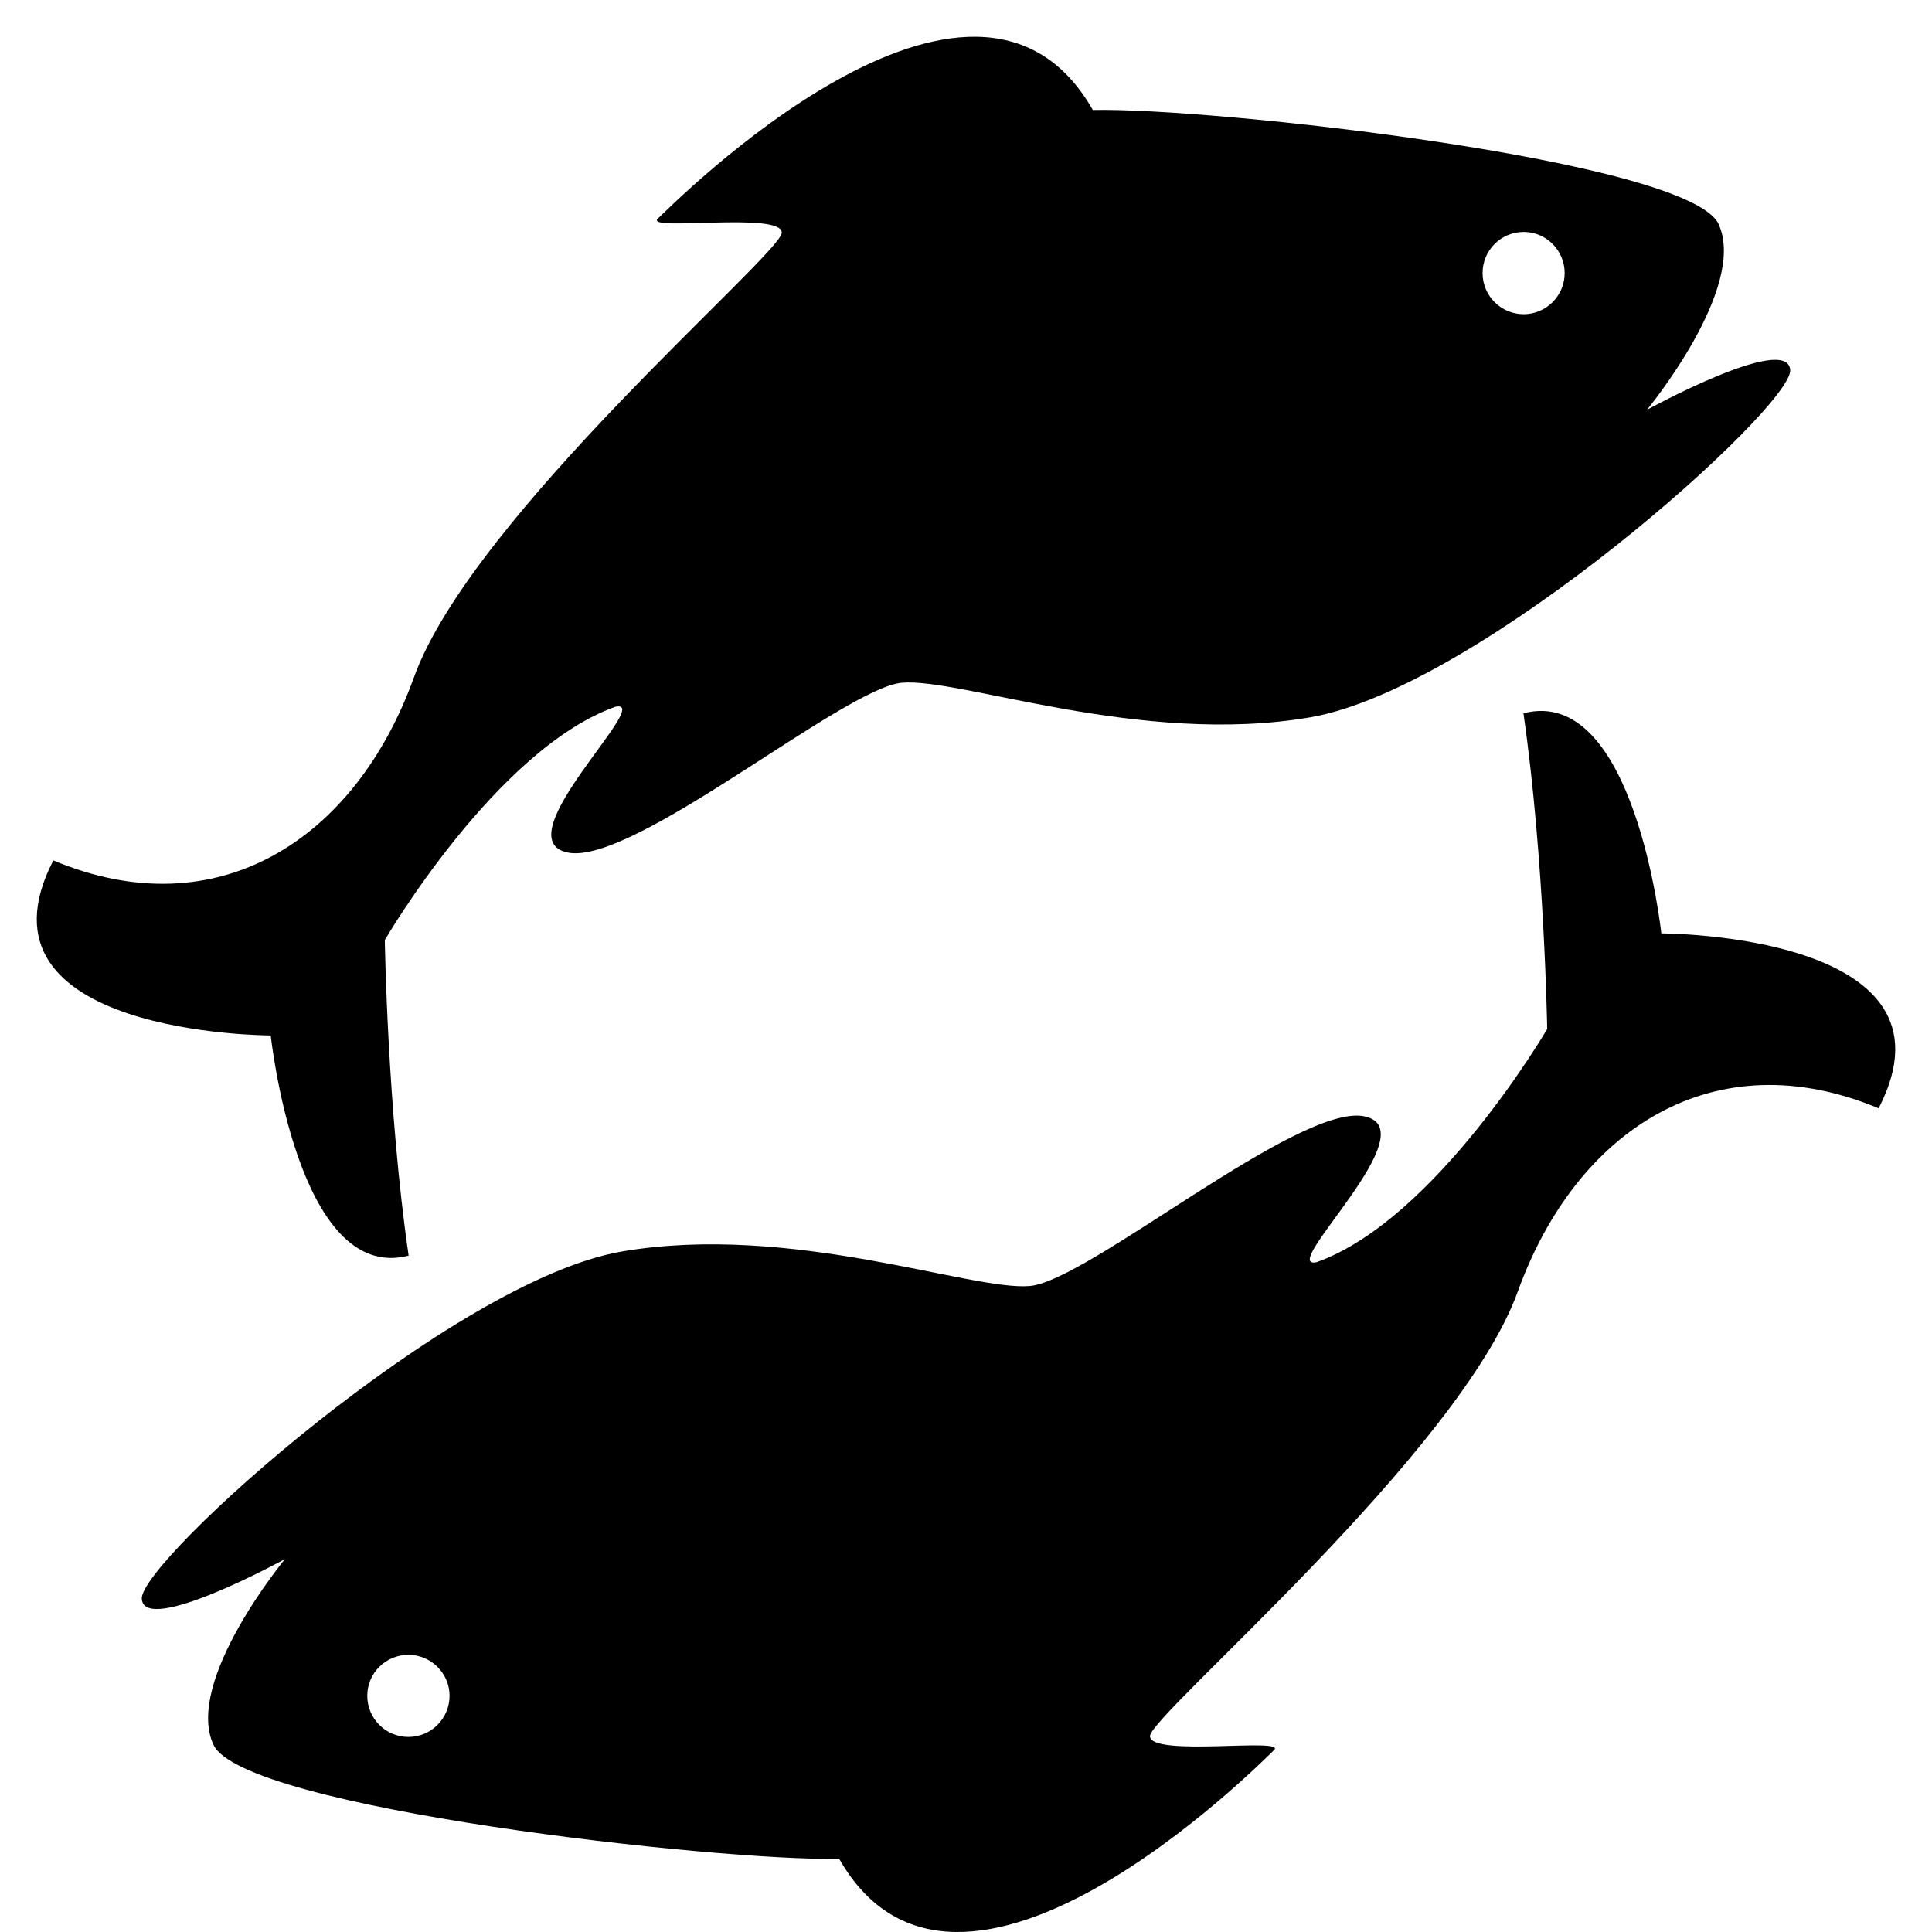 <?xml version="1.0" encoding="iso-8859-1"?>
<!-- Generator: Adobe Illustrator 16.0.4, SVG Export Plug-In . SVG Version: 6.00 Build 0)  -->
<!DOCTYPE svg PUBLIC "-//W3C//DTD SVG 1.1//EN" "http://www.w3.org/Graphics/SVG/1.1/DTD/svg11.dtd">
<svg version="1.1" id="Layer_1" xmlns="http://www.w3.org/2000/svg" xmlns:xlink="http://www.w3.org/1999/xlink" x="0px" y="0px"
	 width="32.619px" height="32.619px" viewBox="-0.62 -0.621 32.619 32.619"
	 style="enable-background:new -0.62 -0.621 32.619 32.619;" xml:space="preserve">
<g>
	<path d="M6.279,20.578C5.92,18.115,5.877,15.25,5.877,15.25s1.878-3.225,3.895-3.939c0.672-0.136-1.911,2.238-0.806,2.462
		c1.104,0.225,4.655-2.776,5.64-2.867c0.986-0.088,4.03,1.075,6.895,0.584c2.865-0.493,8.149-5.238,8.104-5.865
		c-0.046-0.627-2.417,0.672-2.417,0.672s1.699-2.06,1.208-3.134c-0.494-1.076-8.554-1.973-10.565-1.927
		c-2.016-3.537-7.116,1.617-7.345,1.835c-0.226,0.22,2.093-0.123,2.093,0.236c0,0.357-5.227,4.778-6.211,7.51
		c-0.984,2.732-3.313,4.252-6.088,3.089c-1.522,2.955,3.671,2.955,3.671,2.955S4.399,21.068,6.279,20.578z M25.105,3.295
		c0.382,0,0.692,0.311,0.692,0.695c0,0.382-0.312,0.694-0.692,0.694c-0.385,0-0.694-0.313-0.694-0.694
		C24.411,3.605,24.72,3.295,25.105,3.295z"/>
	<path d="M27.429,15.138c0,0-0.448-4.207-2.328-3.716c0.356,2.462,0.401,5.33,0.401,5.33s-1.881,3.223-3.895,3.938
		c-0.672,0.134,1.911-2.239,0.807-2.464c-1.105-0.223-4.658,2.775-5.643,2.865c-0.984,0.09-4.028-1.073-6.893-0.582
		c-2.867,0.492-8.149,5.238-8.104,5.865c0.044,0.627,2.417-0.672,2.417-0.672s-1.701,2.06-1.208,3.133
		c0.491,1.076,8.55,1.973,10.565,1.927c2.015,3.536,7.116-1.617,7.342-1.835c0.227-0.219-2.094,0.123-2.094-0.236
		c0-0.357,5.228-4.777,6.211-7.51c0.986-2.73,3.313-4.252,6.091-3.09C32.624,15.138,27.429,15.138,27.429,15.138z M6.275,28.705
		c-0.384,0-0.694-0.312-0.694-0.695c0-0.383,0.311-0.692,0.694-0.692c0.383,0,0.695,0.312,0.695,0.692
		C6.97,28.394,6.658,28.705,6.275,28.705z"/>
</g>
</svg>
